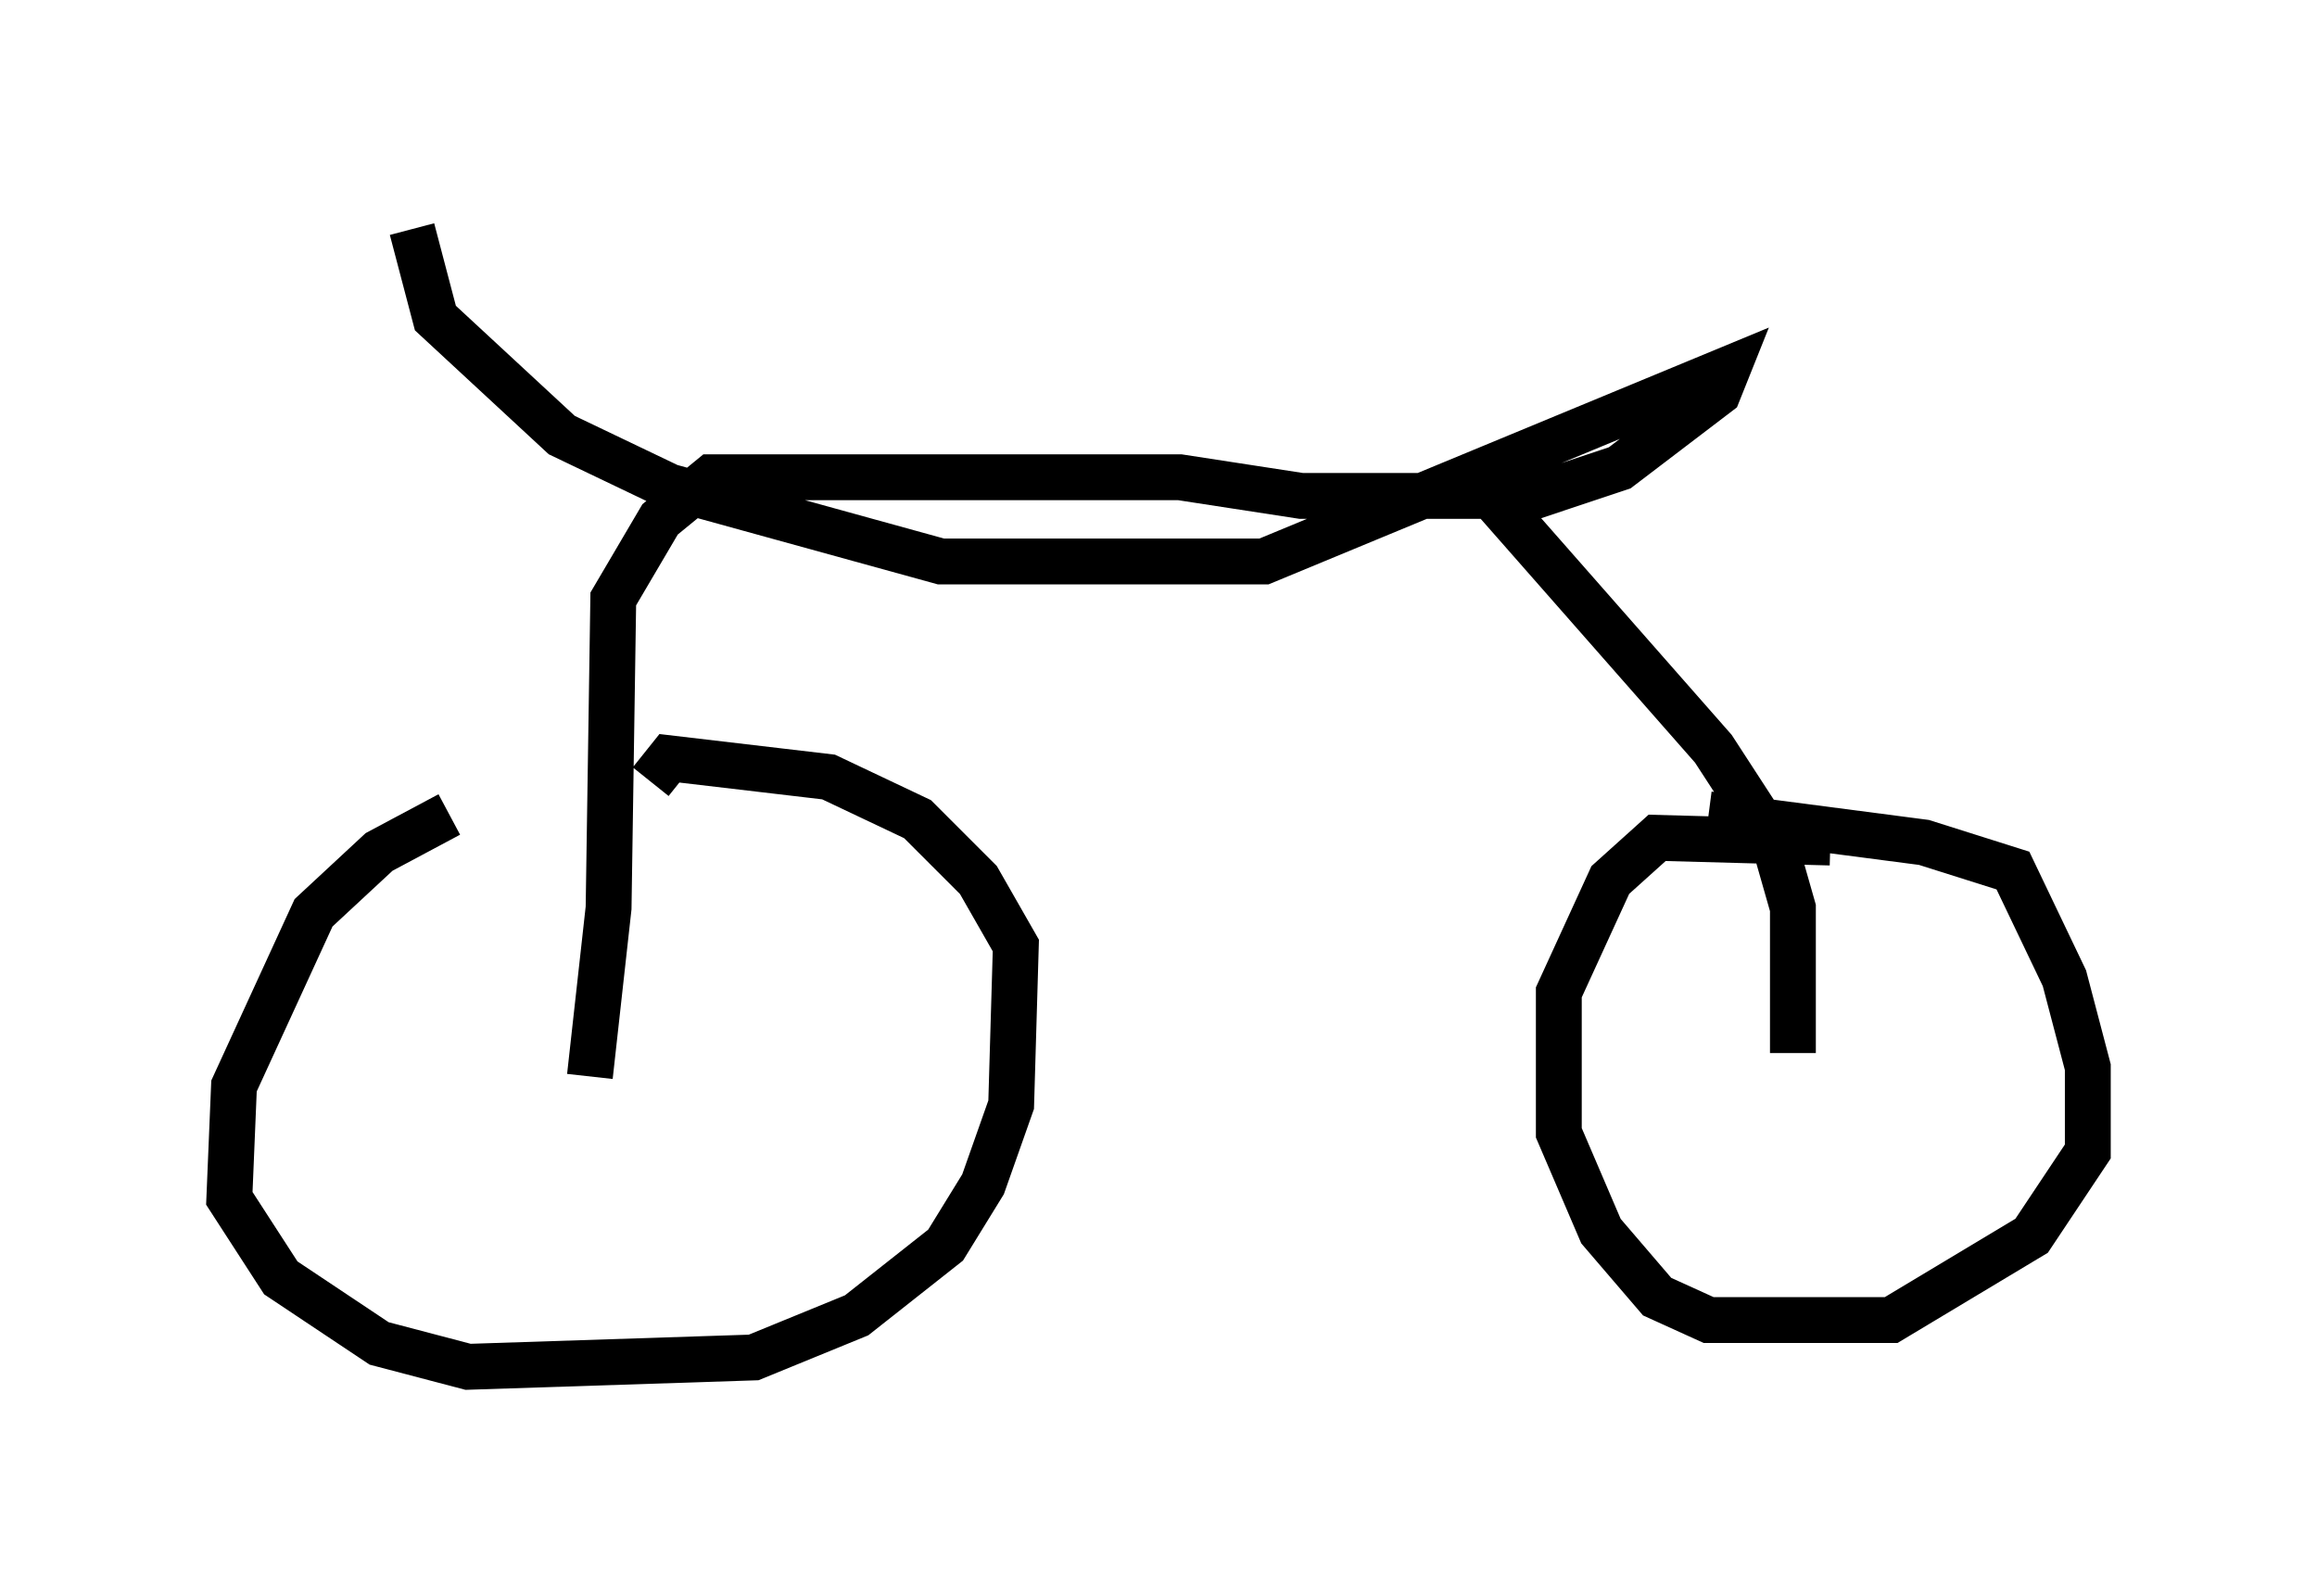 <?xml version="1.0" encoding="utf-8" ?>
<svg baseProfile="full" height="34.807" version="1.1" width="50.528" xmlns="http://www.w3.org/2000/svg" xmlns:ev="http://www.w3.org/2001/xml-events" xmlns:xlink="http://www.w3.org/1999/xlink"><defs /><rect fill="white" height="34.807" width="50.528" x="0" y="0" /><path d="M16.536, 17.863 m-6.738, -0.102 l-1.531, 0.817 -1.429, 1.327 l-1.735, 3.777 -0.102, 2.45 l1.123, 1.735 2.144, 1.429 l1.94, 0.51 6.227, -0.204 l2.246, -0.919 1.94, -1.531 l0.817, -1.327 0.613, -1.735 l0.102, -3.471 -0.817, -1.429 l-1.327, -1.327 -1.94, -0.919 l-3.471, -0.408 -0.408, 0.51 m25.725, 1.327 l-3.777, -0.102 -1.021, 0.919 l-1.123, 2.45 0.0, 3.063 l0.919, 2.144 1.225, 1.429 l1.123, 0.51 3.981, 0.0 l3.063, -1.838 1.225, -1.838 l0.0, -1.838 -0.51, -1.94 l-1.123, -2.348 -1.94, -0.613 l-4.696, -0.613 m1.838, 5.206 l0.0, -3.165 -0.408, -1.429 l-1.327, -2.042 -5.206, -5.921 m-19.294, 13.067 l0.408, -3.675 0.102, -6.738 l1.021, -1.735 1.123, -0.919 l10.208, 0.0 2.654, 0.408 l5.104, 0.0 1.838, -0.613 l2.144, -1.633 0.204, -0.51 l-10.106, 4.185 -7.044, 0.0 l-5.921, -1.633 -2.348, -1.123 l-2.756, -2.552 -0.51, -1.94 " fill="none" stroke="black" stroke-width="1" /></svg>
